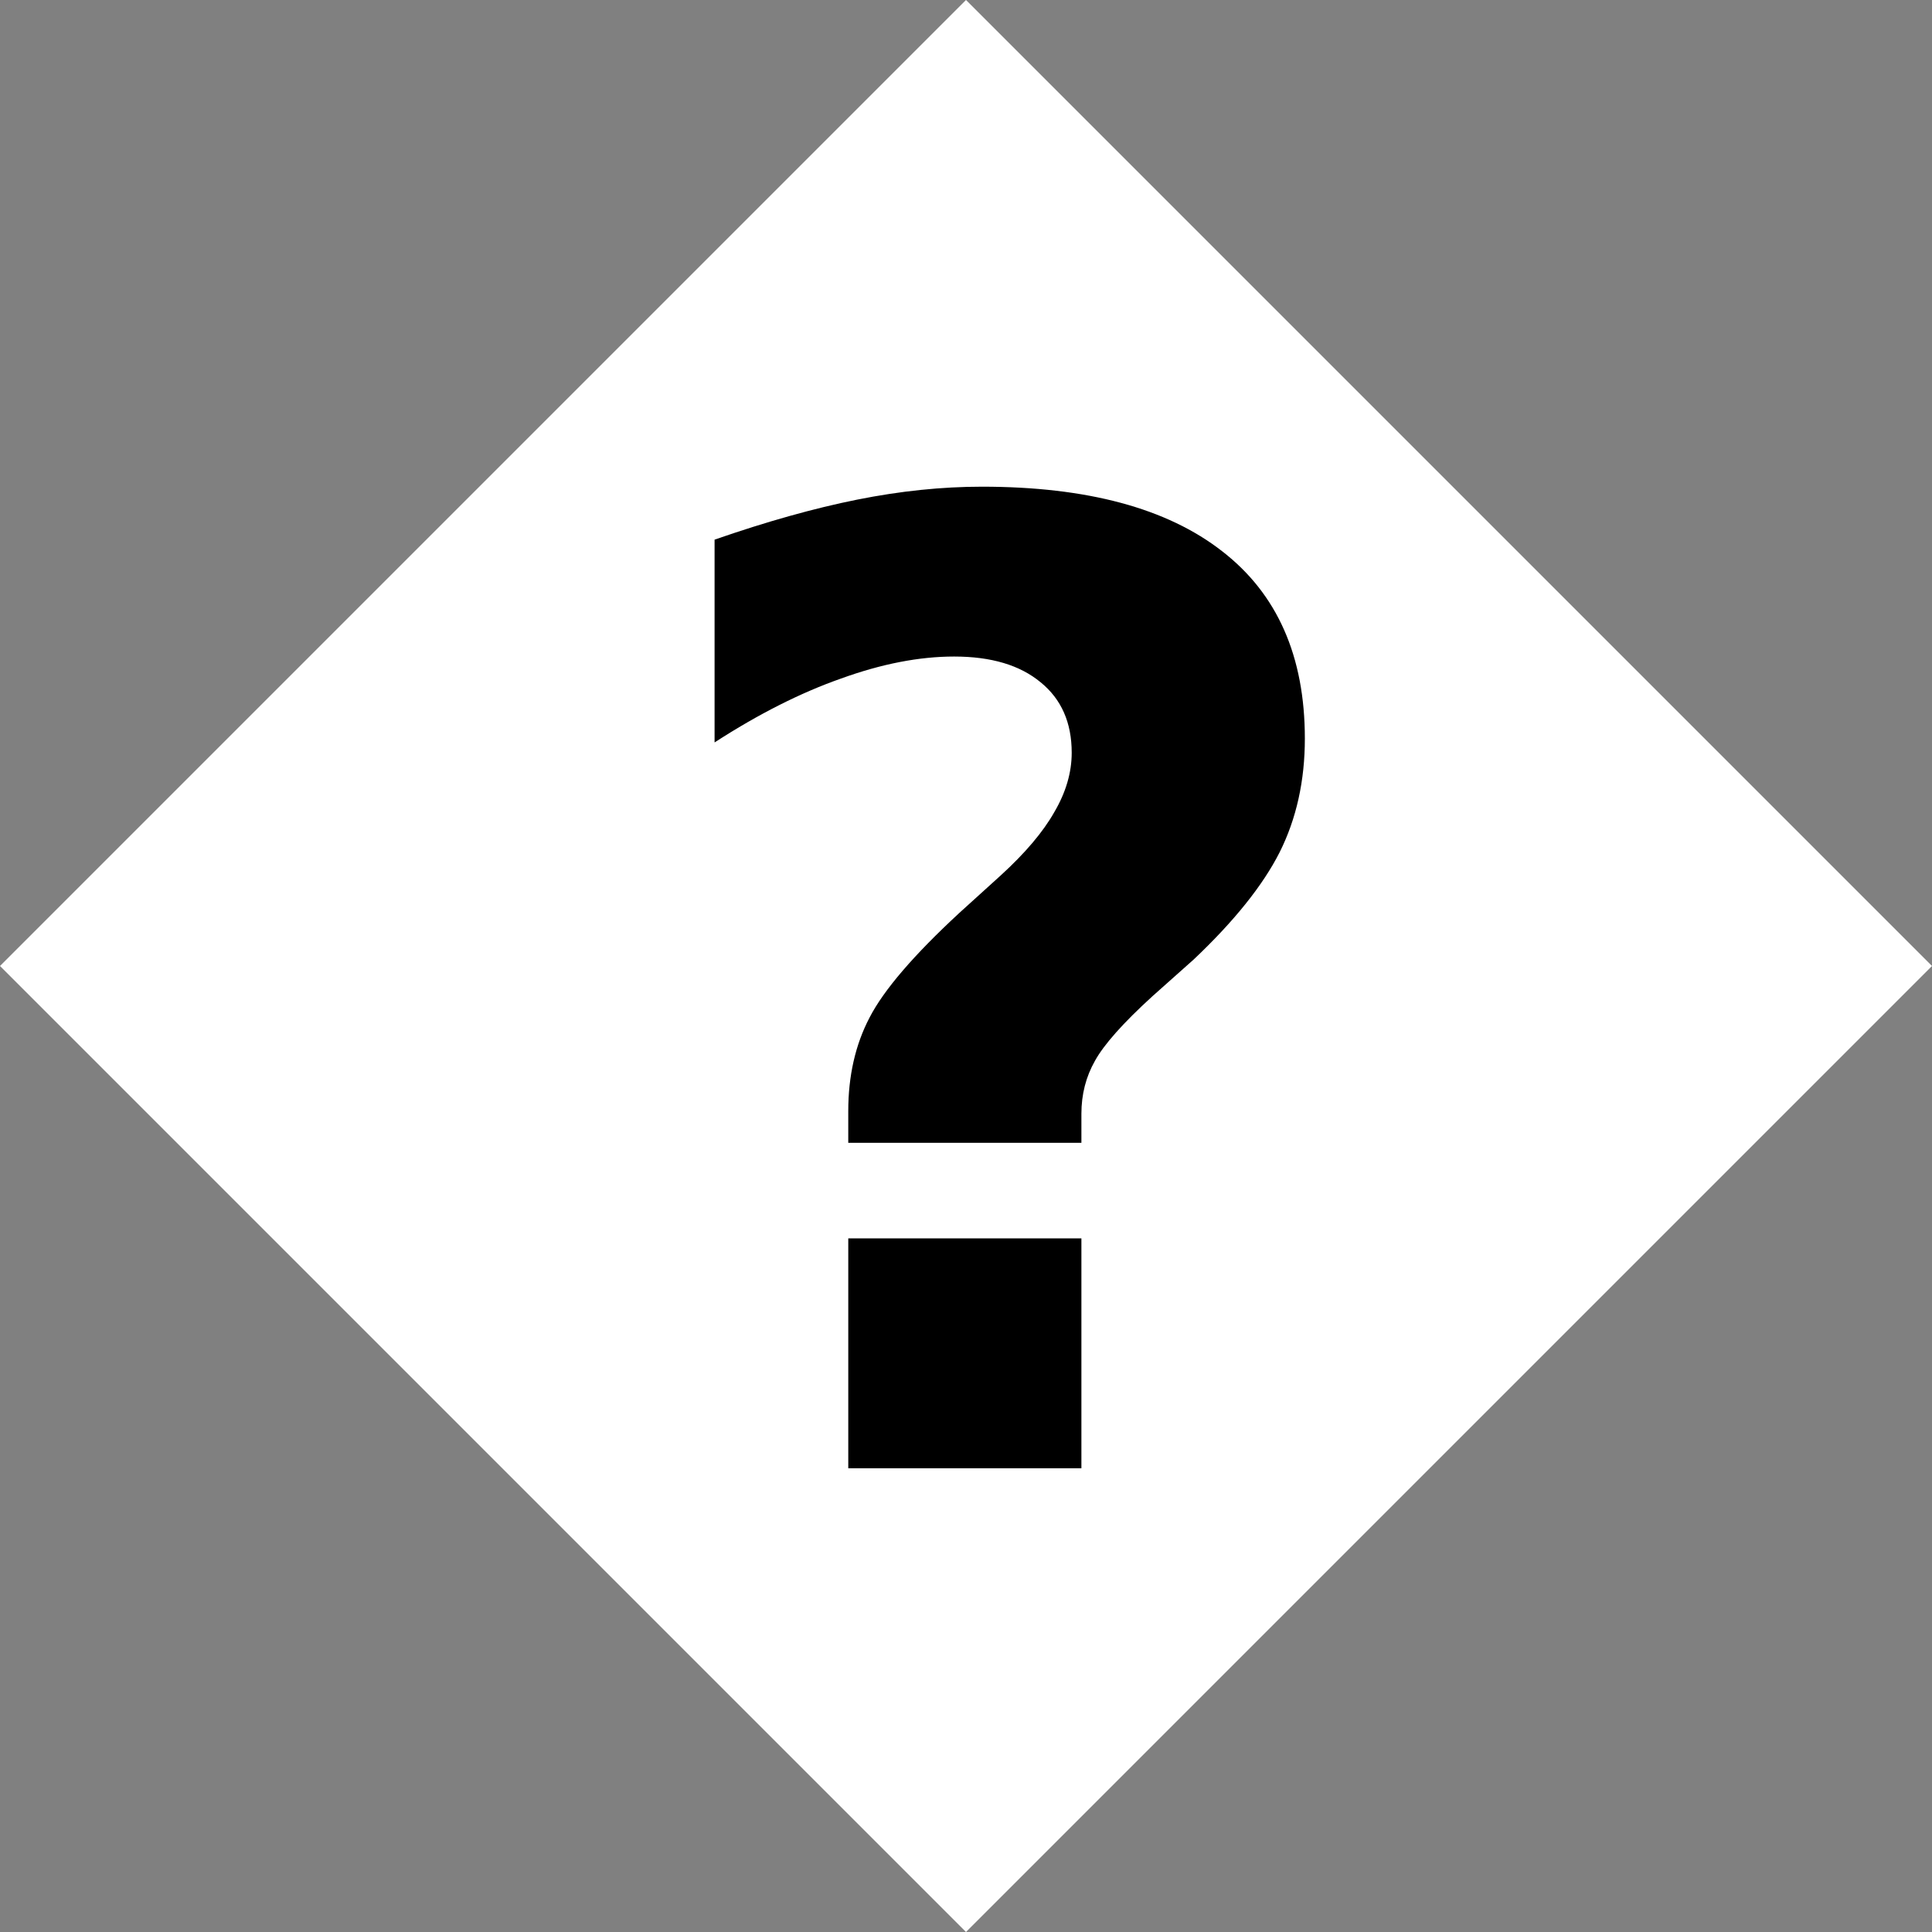 <svg id="icon" xmlns="http://www.w3.org/2000/svg" version="1.1" viewBox="0 0 240 240"><rect x="0" y="0" width="240" height="240" fill="#808080" stroke="none"/><path fill="#fff" d="M120,0 240,120 120,240, 0,120"/><path d="m 134.335,141.966 -28.961,0 0,-3.931 c 0,-4.386 0.882,-8.263 2.647,-11.633 1.765,-3.423 5.482,-7.755 11.151,-12.996 l 5.134,-4.653 c 3.048,-2.781 5.268,-5.402 6.659,-7.862 1.444,-2.46 2.166,-4.92 2.166,-7.381 -5e-5,-3.744 -1.284,-6.659 -3.851,-8.744 -2.567,-2.139 -6.151,-3.209 -10.75,-3.209 -4.332,1e-4 -9.012,0.909 -14.039,2.728 -5.027,1.765 -10.269,4.412 -15.724,7.942 l 0,-25.191 c 6.471,-2.246 12.381,-3.904 17.73,-4.974 5.348,-1.07 10.509,-1.604 15.483,-1.604 13.05,1.2e-4 22.998,2.674 29.844,8.022 6.846,5.295 10.269,13.05 10.269,23.265 -8e-5,5.241 -1.043,9.948 -3.129,14.12 -2.086,4.118 -5.643,8.557 -10.67,13.317 l -5.134,4.573 c -3.637,3.316 -6.017,5.99 -7.14,8.022 -1.123,1.979 -1.685,4.172 -1.685,6.578 l 0,3.61 m -28.96,11.87 28.96,0 0,28.56 -28.96,0 0,-28.56"/></svg>
